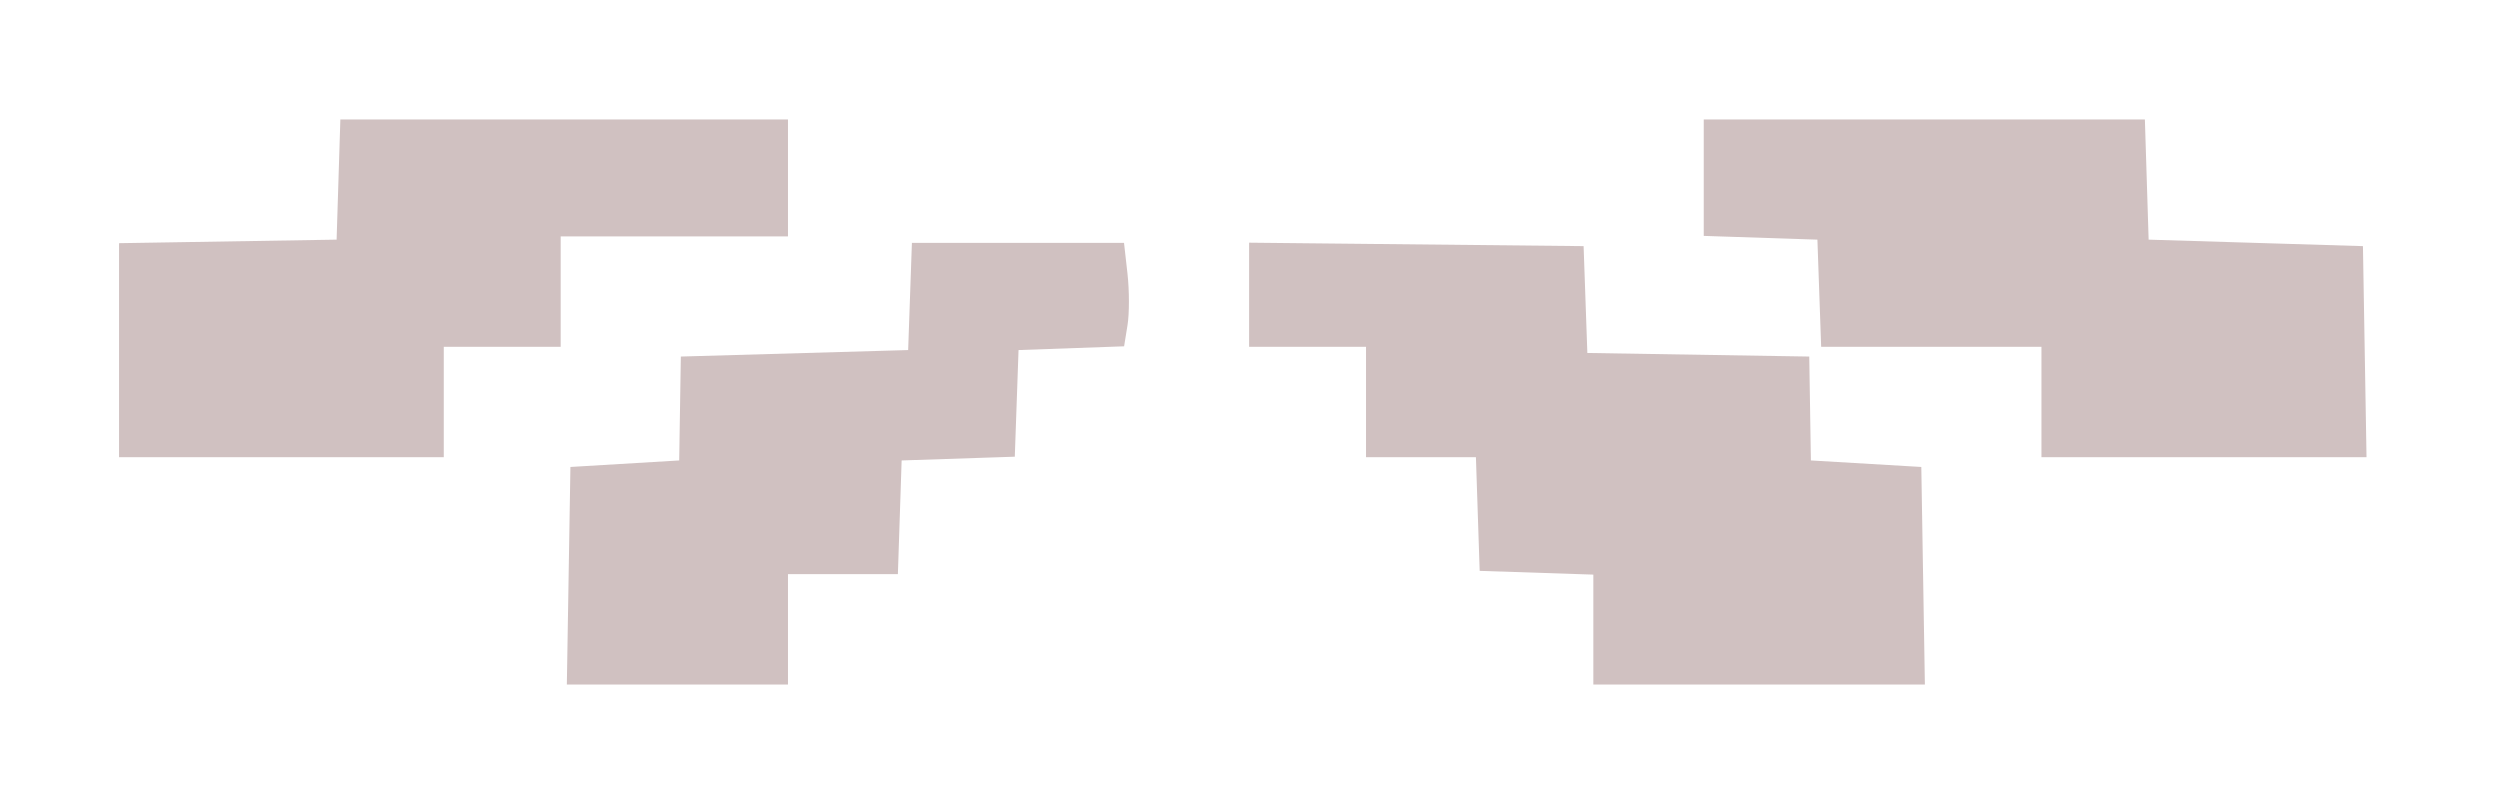 <svg width="84" height="27" viewBox="0 0 84 27" fill="none" xmlns="http://www.w3.org/2000/svg">
<g filter="url(#filter0_d_1_77)">
<path fill-rule="evenodd" clip-rule="evenodd" d="M11.31 4.052L4 4.171V11.362H14.911V7.652H18.839V3.943H26.476V0.015H11.436L11.31 4.052ZM57.246 3.926L61.065 4.052L61.191 7.652H68.593V11.362H79.515L79.395 4.27L72.194 4.052L72.068 0.015H57.246V3.926ZM30.514 7.762L22.876 7.98L22.821 11.471L19.166 11.69L19.046 19H26.476V15.29H30.169L30.295 11.471L34.097 11.345L34.223 7.762L37.77 7.636L37.884 6.928C37.948 6.539 37.947 5.757 37.883 5.191L37.767 4.161H30.64L30.514 7.762ZM41.97 7.652H45.898V11.362H49.591L49.717 15.181L53.536 15.307V19H64.676L64.556 11.69L60.846 11.471L60.791 7.98L53.335 7.86L53.209 4.27L41.97 4.154V7.652Z" fill="#D0C1C1"/>
</g>
<defs>
<filter id="filter0_d_1_77" x="0" y="0.015" width="83.515" height="26.985" filterUnits="userSpaceOnUse" color-interpolation-filters="sRGB">
<feFlood flood-opacity="0" result="BackgroundImageFix"/>
<feColorMatrix in="SourceAlpha" type="matrix" values="0 0 0 0 0 0 0 0 0 0 0 0 0 0 0 0 0 0 127 0" result="hardAlpha"/>
<feOffset dy="4"/>
<feGaussianBlur stdDeviation="2"/>
<feComposite in2="hardAlpha" operator="out"/>
<feColorMatrix type="matrix" values="0 0 0 0 0 0 0 0 0 0 0 0 0 0 0 0 0 0 0.25 0"/>
<feBlend mode="normal" in2="BackgroundImageFix" result="effect1_dropShadow_1_77"/>
<feBlend mode="normal" in="SourceGraphic" in2="effect1_dropShadow_1_77" result="shape"/>
</filter>
</defs>
</svg>
